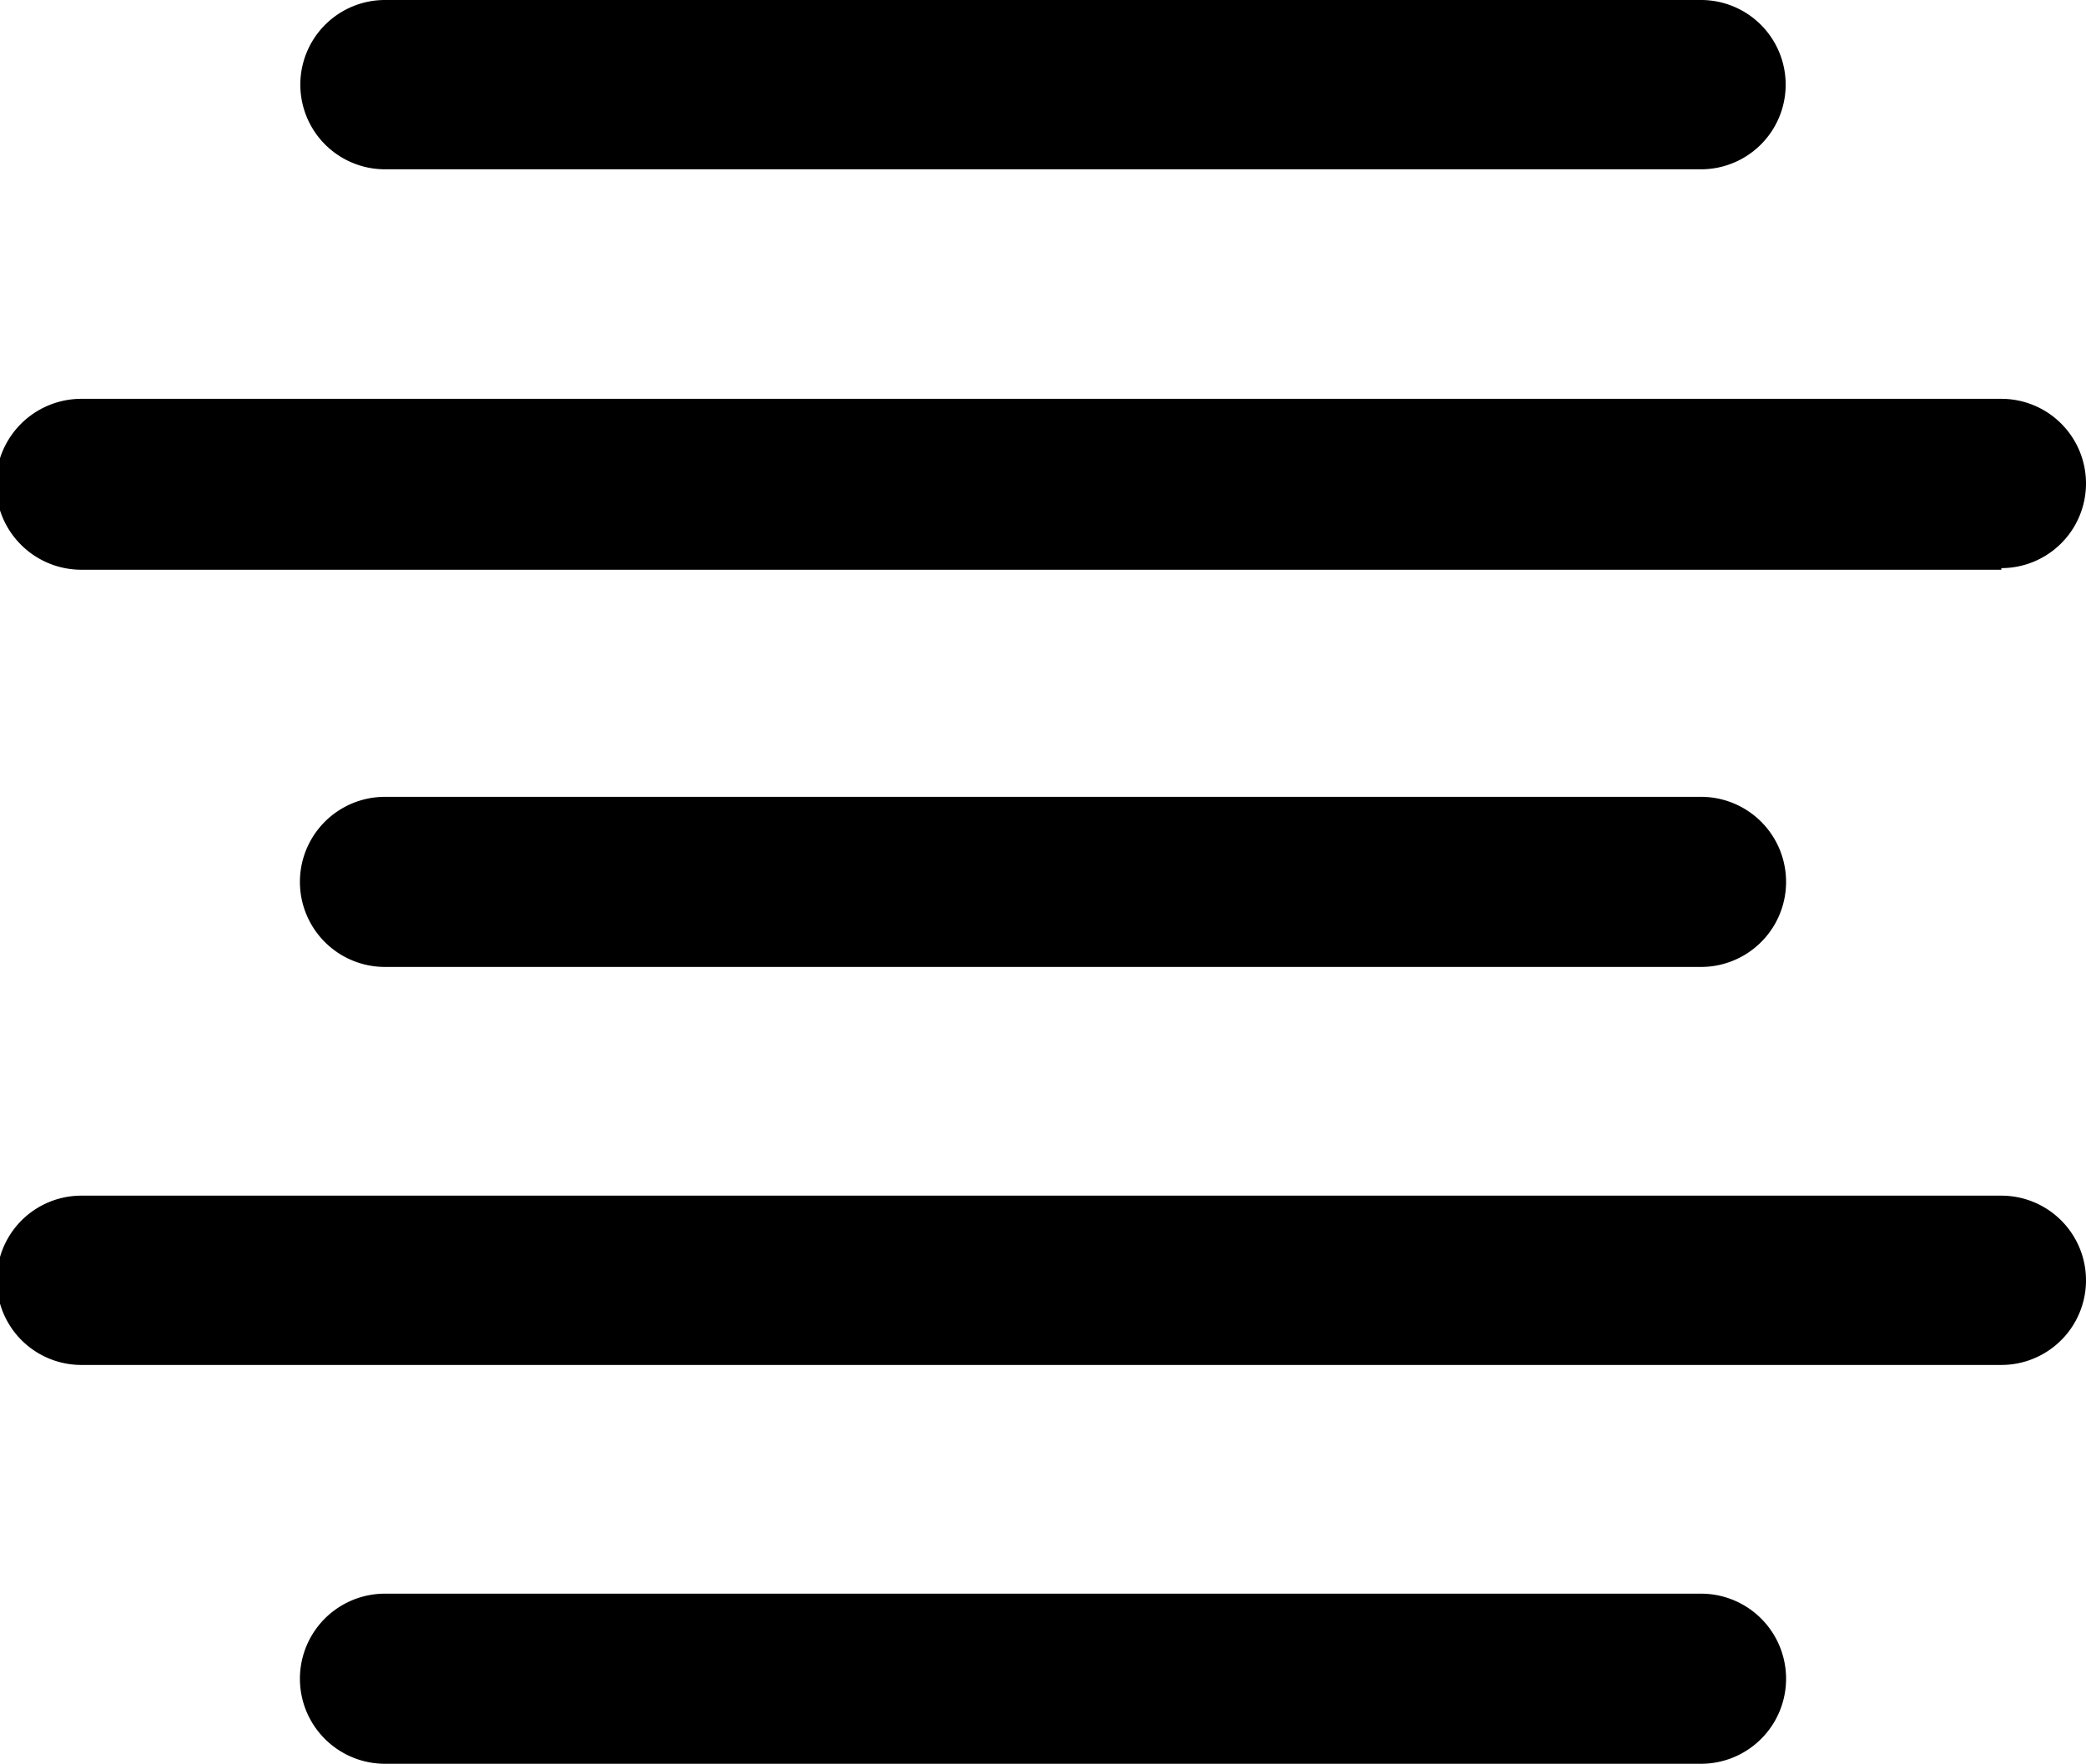 <svg viewBox="0 0 25.63 21.67" xmlns="http://www.w3.org/2000/svg"><path d="m24.59 7h-23.59a1 1 0 0 1 0-2.1h23.59a1 1 0 0 1 0 2.08z"/><path d="m20.9 11.88h-16.17a1 1 0 0 1 0-2.09h16.17a1 1 0 0 1 0 2.09z"/><path d="m20.9 2.08h-16.17a1 1 0 0 1 0-2.08h16.17a1 1 0 0 1 0 2.08z"/><path d="m24.59 16.77h-23.59a1 1 0 1 1 0-2.08h23.59a1 1 0 0 1 0 2.08z"/><path d="m20.9 21.67h-16.17a1 1 0 0 1 0-2.09h16.17a1 1 0 0 1 0 2.09z"/></svg>